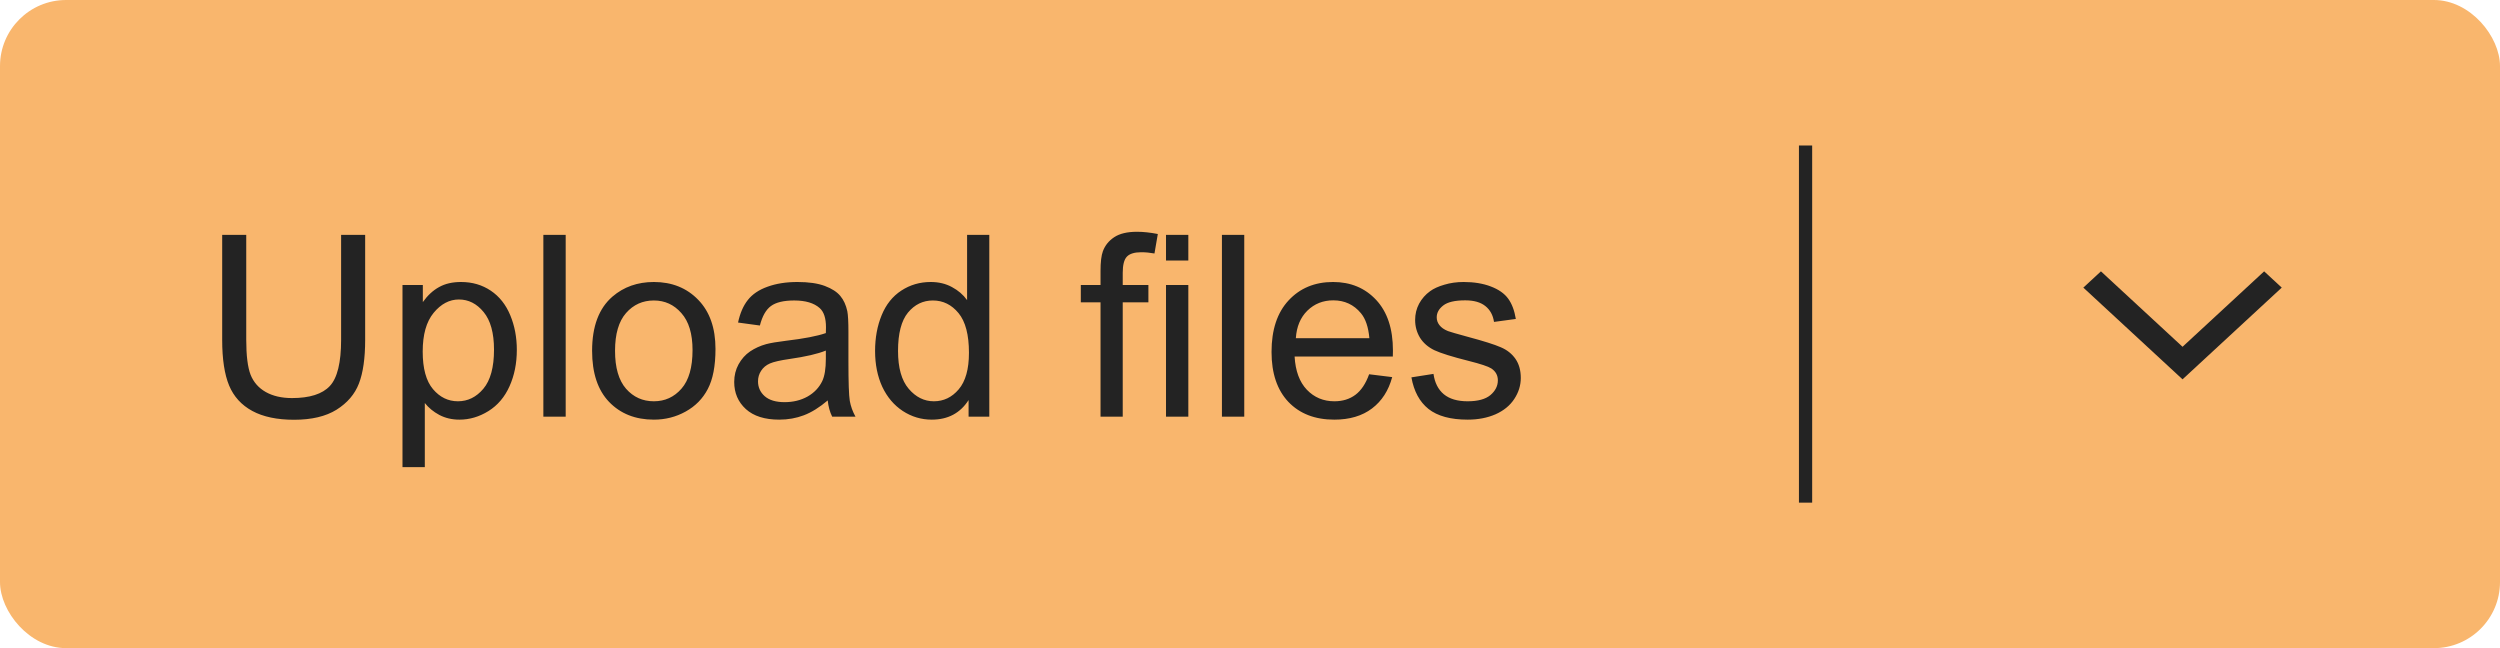 <svg width="189" height="49" viewBox="0 0 189 49" fill="none" xmlns="http://www.w3.org/2000/svg">
<rect width="189" height="49" rx="5" fill="#F9B66D"/>
<path d="M25.788 17.756H27.606V25.697C27.606 27.078 27.45 28.175 27.137 28.988C26.825 29.8 26.259 30.462 25.441 30.975C24.628 31.481 23.559 31.734 22.234 31.734C20.947 31.734 19.894 31.512 19.075 31.069C18.256 30.625 17.672 29.984 17.322 29.147C16.972 28.303 16.797 27.153 16.797 25.697V17.756H18.616V25.688C18.616 26.881 18.725 27.762 18.944 28.331C19.169 28.894 19.55 29.328 20.087 29.634C20.631 29.941 21.294 30.094 22.075 30.094C23.413 30.094 24.366 29.791 24.934 29.184C25.503 28.578 25.788 27.413 25.788 25.688V17.756ZM30.428 35.316V21.544H31.966V22.837C32.328 22.331 32.737 21.953 33.194 21.703C33.65 21.447 34.203 21.319 34.853 21.319C35.703 21.319 36.453 21.538 37.103 21.975C37.753 22.413 38.244 23.031 38.575 23.831C38.906 24.625 39.072 25.497 39.072 26.447C39.072 27.466 38.888 28.384 38.519 29.203C38.156 30.016 37.625 30.641 36.925 31.078C36.231 31.509 35.5 31.725 34.731 31.725C34.169 31.725 33.663 31.606 33.212 31.369C32.769 31.131 32.403 30.831 32.116 30.469V35.316H30.428ZM31.956 26.578C31.956 27.859 32.216 28.806 32.734 29.419C33.253 30.031 33.881 30.337 34.619 30.337C35.369 30.337 36.009 30.022 36.541 29.391C37.078 28.753 37.347 27.769 37.347 26.438C37.347 25.169 37.084 24.219 36.559 23.587C36.041 22.956 35.419 22.641 34.694 22.641C33.975 22.641 33.337 22.978 32.781 23.653C32.231 24.322 31.956 25.297 31.956 26.578ZM41.078 31.5V17.756H42.766V31.5H41.078ZM44.763 26.522C44.763 24.678 45.275 23.312 46.3 22.425C47.156 21.688 48.2 21.319 49.431 21.319C50.8 21.319 51.919 21.769 52.788 22.669C53.656 23.562 54.091 24.8 54.091 26.381C54.091 27.663 53.897 28.672 53.509 29.409C53.128 30.141 52.569 30.709 51.831 31.116C51.1 31.522 50.3 31.725 49.431 31.725C48.038 31.725 46.909 31.278 46.047 30.384C45.191 29.491 44.763 28.203 44.763 26.522ZM46.497 26.522C46.497 27.797 46.775 28.753 47.331 29.391C47.888 30.022 48.587 30.337 49.431 30.337C50.269 30.337 50.966 30.019 51.522 29.381C52.078 28.744 52.356 27.772 52.356 26.466C52.356 25.234 52.075 24.303 51.513 23.672C50.956 23.034 50.263 22.716 49.431 22.716C48.587 22.716 47.888 23.031 47.331 23.663C46.775 24.294 46.497 25.247 46.497 26.522ZM62.575 30.272C61.95 30.803 61.347 31.178 60.766 31.397C60.191 31.616 59.572 31.725 58.909 31.725C57.816 31.725 56.975 31.459 56.388 30.928C55.8 30.391 55.506 29.706 55.506 28.875C55.506 28.387 55.616 27.944 55.834 27.544C56.059 27.137 56.35 26.812 56.706 26.569C57.069 26.325 57.475 26.141 57.925 26.016C58.256 25.928 58.756 25.844 59.425 25.762C60.788 25.6 61.791 25.406 62.434 25.181C62.441 24.95 62.444 24.803 62.444 24.741C62.444 24.053 62.284 23.569 61.966 23.288C61.534 22.906 60.894 22.716 60.044 22.716C59.25 22.716 58.663 22.856 58.281 23.137C57.906 23.413 57.628 23.903 57.447 24.609L55.797 24.384C55.947 23.678 56.194 23.109 56.538 22.678C56.881 22.241 57.378 21.906 58.028 21.675C58.678 21.438 59.431 21.319 60.288 21.319C61.138 21.319 61.828 21.419 62.359 21.619C62.891 21.819 63.281 22.072 63.531 22.378C63.781 22.678 63.956 23.059 64.056 23.522C64.112 23.809 64.141 24.328 64.141 25.078V27.328C64.141 28.897 64.175 29.891 64.244 30.309C64.319 30.722 64.463 31.119 64.675 31.5H62.913C62.737 31.15 62.625 30.741 62.575 30.272ZM62.434 26.503C61.822 26.753 60.903 26.966 59.678 27.141C58.984 27.241 58.494 27.353 58.206 27.478C57.919 27.603 57.697 27.788 57.541 28.031C57.384 28.269 57.306 28.534 57.306 28.828C57.306 29.278 57.475 29.653 57.812 29.953C58.156 30.253 58.656 30.403 59.312 30.403C59.962 30.403 60.541 30.262 61.047 29.981C61.553 29.694 61.925 29.303 62.163 28.809C62.344 28.428 62.434 27.866 62.434 27.122V26.503ZM73.225 31.5V30.244C72.594 31.231 71.666 31.725 70.441 31.725C69.647 31.725 68.916 31.506 68.247 31.069C67.584 30.631 67.069 30.022 66.7 29.241C66.338 28.453 66.156 27.55 66.156 26.531C66.156 25.538 66.322 24.637 66.653 23.831C66.984 23.019 67.481 22.397 68.144 21.966C68.806 21.534 69.547 21.319 70.366 21.319C70.966 21.319 71.5 21.447 71.969 21.703C72.438 21.953 72.819 22.281 73.112 22.688V17.756H74.791V31.5H73.225ZM67.891 26.531C67.891 27.806 68.159 28.759 68.697 29.391C69.234 30.022 69.869 30.337 70.6 30.337C71.338 30.337 71.963 30.038 72.475 29.438C72.994 28.831 73.253 27.909 73.253 26.672C73.253 25.309 72.991 24.309 72.466 23.672C71.941 23.034 71.294 22.716 70.525 22.716C69.775 22.716 69.147 23.022 68.641 23.634C68.141 24.247 67.891 25.212 67.891 26.531ZM83.2 31.5V22.856H81.709V21.544H83.2V20.484C83.2 19.816 83.259 19.319 83.378 18.994C83.541 18.556 83.825 18.203 84.231 17.934C84.644 17.659 85.219 17.522 85.956 17.522C86.431 17.522 86.956 17.578 87.531 17.691L87.278 19.163C86.928 19.1 86.597 19.069 86.284 19.069C85.772 19.069 85.409 19.178 85.197 19.397C84.984 19.616 84.878 20.025 84.878 20.625V21.544H86.819V22.856H84.878V31.5H83.2ZM88.15 19.697V17.756H89.838V19.697H88.15ZM88.15 31.5V21.544H89.838V31.5H88.15ZM92.378 31.5V17.756H94.066V31.5H92.378ZM103.506 28.294L105.25 28.509C104.975 29.528 104.466 30.319 103.722 30.881C102.978 31.444 102.028 31.725 100.872 31.725C99.416 31.725 98.259 31.278 97.403 30.384C96.553 29.484 96.128 28.225 96.128 26.606C96.128 24.931 96.559 23.631 97.422 22.706C98.284 21.781 99.403 21.319 100.778 21.319C102.109 21.319 103.197 21.772 104.041 22.678C104.884 23.584 105.306 24.859 105.306 26.503C105.306 26.603 105.303 26.753 105.297 26.953H97.872C97.934 28.047 98.244 28.884 98.8 29.466C99.356 30.047 100.05 30.337 100.881 30.337C101.5 30.337 102.028 30.175 102.466 29.85C102.903 29.525 103.25 29.006 103.506 28.294ZM97.966 25.566H103.525C103.45 24.728 103.238 24.1 102.888 23.681C102.35 23.031 101.653 22.706 100.797 22.706C100.022 22.706 99.369 22.966 98.838 23.484C98.312 24.003 98.022 24.697 97.966 25.566ZM106.703 28.528L108.372 28.266C108.466 28.934 108.725 29.447 109.15 29.803C109.581 30.159 110.181 30.337 110.95 30.337C111.725 30.337 112.3 30.181 112.675 29.869C113.05 29.55 113.238 29.178 113.238 28.753C113.238 28.372 113.072 28.072 112.741 27.853C112.509 27.703 111.934 27.512 111.016 27.281C109.778 26.969 108.919 26.7 108.438 26.475C107.963 26.244 107.6 25.928 107.35 25.528C107.106 25.122 106.984 24.675 106.984 24.188C106.984 23.744 107.084 23.334 107.284 22.959C107.491 22.578 107.769 22.262 108.119 22.012C108.381 21.819 108.738 21.656 109.188 21.525C109.644 21.387 110.131 21.319 110.65 21.319C111.431 21.319 112.116 21.431 112.703 21.656C113.297 21.881 113.734 22.188 114.016 22.575C114.297 22.956 114.491 23.469 114.597 24.113L112.947 24.337C112.872 23.825 112.653 23.425 112.291 23.137C111.934 22.85 111.428 22.706 110.772 22.706C109.997 22.706 109.444 22.834 109.113 23.091C108.781 23.347 108.616 23.647 108.616 23.991C108.616 24.209 108.684 24.406 108.822 24.581C108.959 24.762 109.175 24.913 109.469 25.031C109.638 25.094 110.134 25.238 110.959 25.462C112.153 25.781 112.984 26.044 113.453 26.25C113.928 26.45 114.3 26.744 114.569 27.131C114.838 27.519 114.972 28 114.972 28.575C114.972 29.137 114.806 29.669 114.475 30.169C114.15 30.663 113.678 31.047 113.059 31.322C112.441 31.591 111.741 31.725 110.959 31.725C109.666 31.725 108.678 31.456 107.997 30.919C107.322 30.381 106.891 29.584 106.703 28.528Z" fill="#232323"/>
<line x1="136.5" y1="11" x2="136.5" y2="38" stroke="#232323"/>
<g clip-path="url(#clip0_145_135)">
<path d="M157.5 21.744L158.831 20.514L165 26.217L171.169 20.514L172.5 21.744L165 28.678L157.5 21.744Z" fill="#232323"/>
</g>
<defs>
<clipPath id="clip0_145_135">
<rect width="16.642" height="18" fill="white" transform="translate(174 16.18) rotate(90)"/>
</clipPath>
</defs>
</svg>
